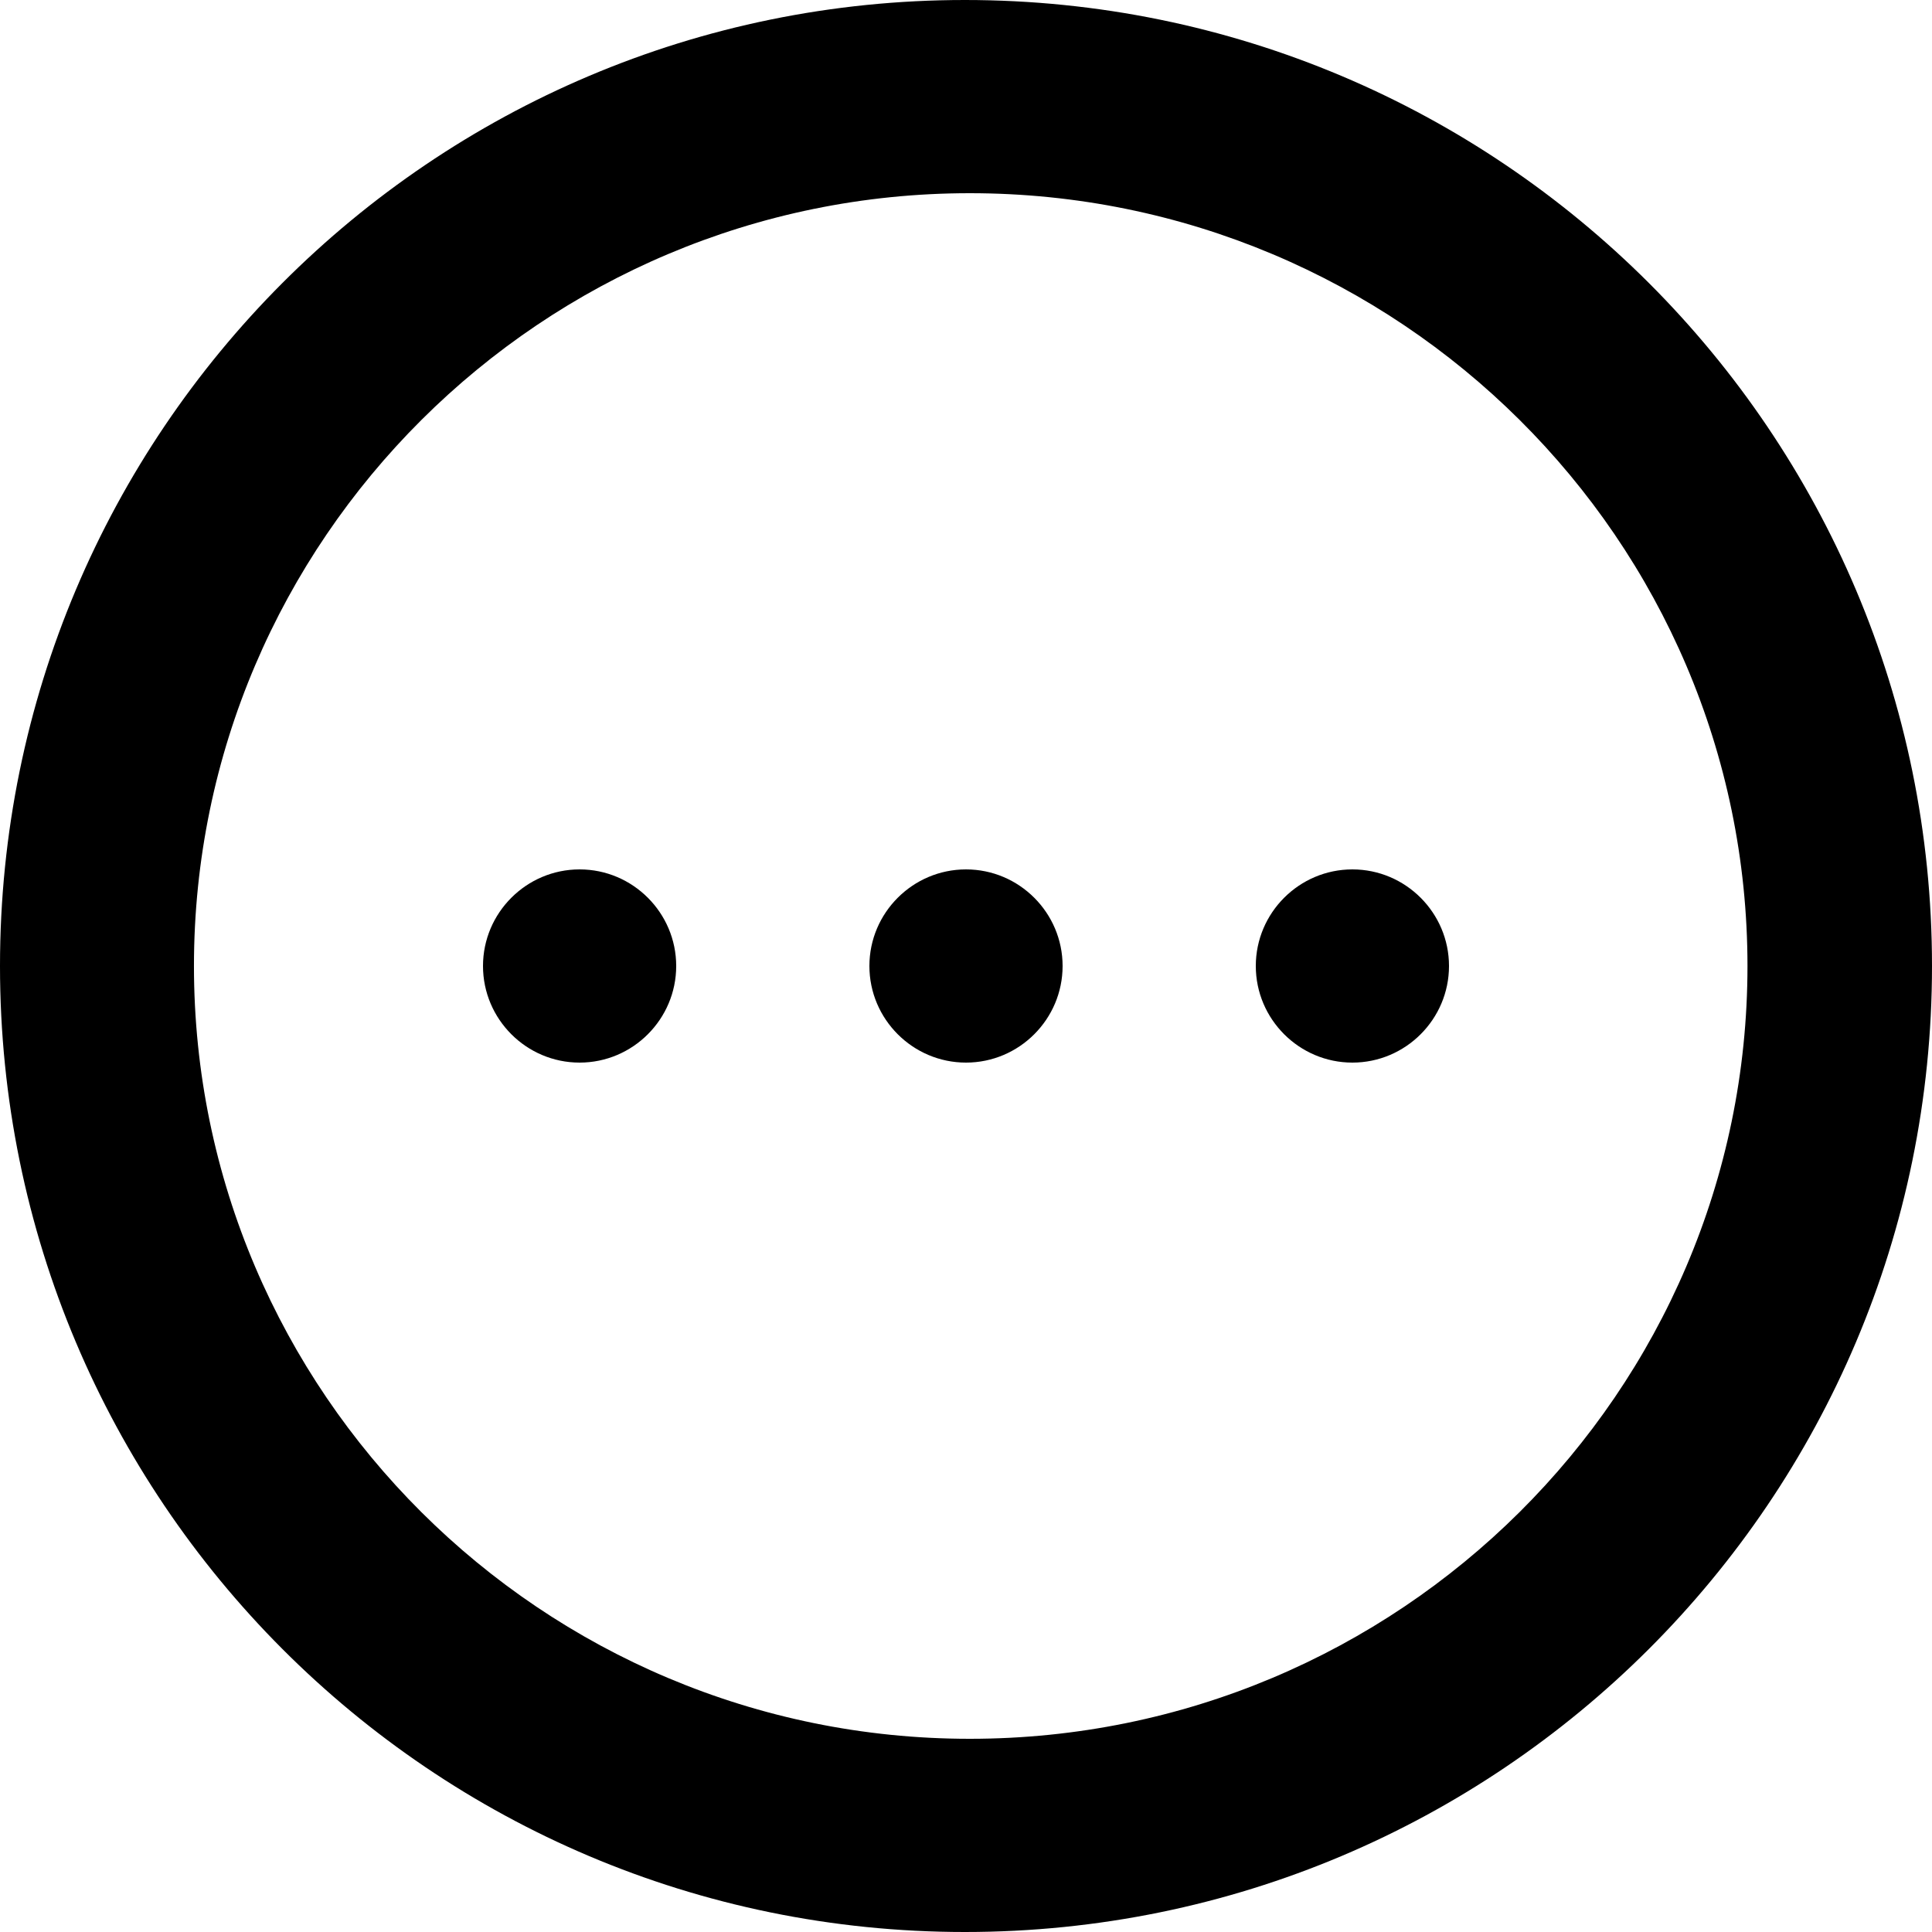 <svg viewBox="0 0 512 512" xmlns="http://www.w3.org/2000/svg">
  <path d="m0 256c0 141.3 114.3 256 255.7 256 141.6 0 256.3-114.6 256.3-256 0-141.3-114.6-256-256.3-256-141.3 0-255.7 114.6-255.7 256m257-204.8c113.7 0 206.1 91.9 206.1 204.8s-92.4 204.8-206.1 204.8c-113.4 0-205.6-91.9-205.6-204.8s92.3-204.8 205.6-204.8"/>
  <path d="m358.4 281.6c14.1 0 25.6-11.5 25.6-25.6s-11.5-25.6-25.6-25.6-25.6 11.5-25.6 25.6 11.5 25.6 25.6 25.6"/>
  <path d="m256 281.6c14.1 0 25.6-11.5 25.6-25.6s-11.5-25.6-25.6-25.6-25.6 11.5-25.6 25.6 11.5 25.6 25.6 25.6"/>
  <path d="m153.6 281.6c14.1 0 25.6-11.5 25.6-25.6s-11.5-25.6-25.6-25.6-25.6 11.5-25.6 25.6 11.5 25.6 25.6 25.6"/>
</svg>

